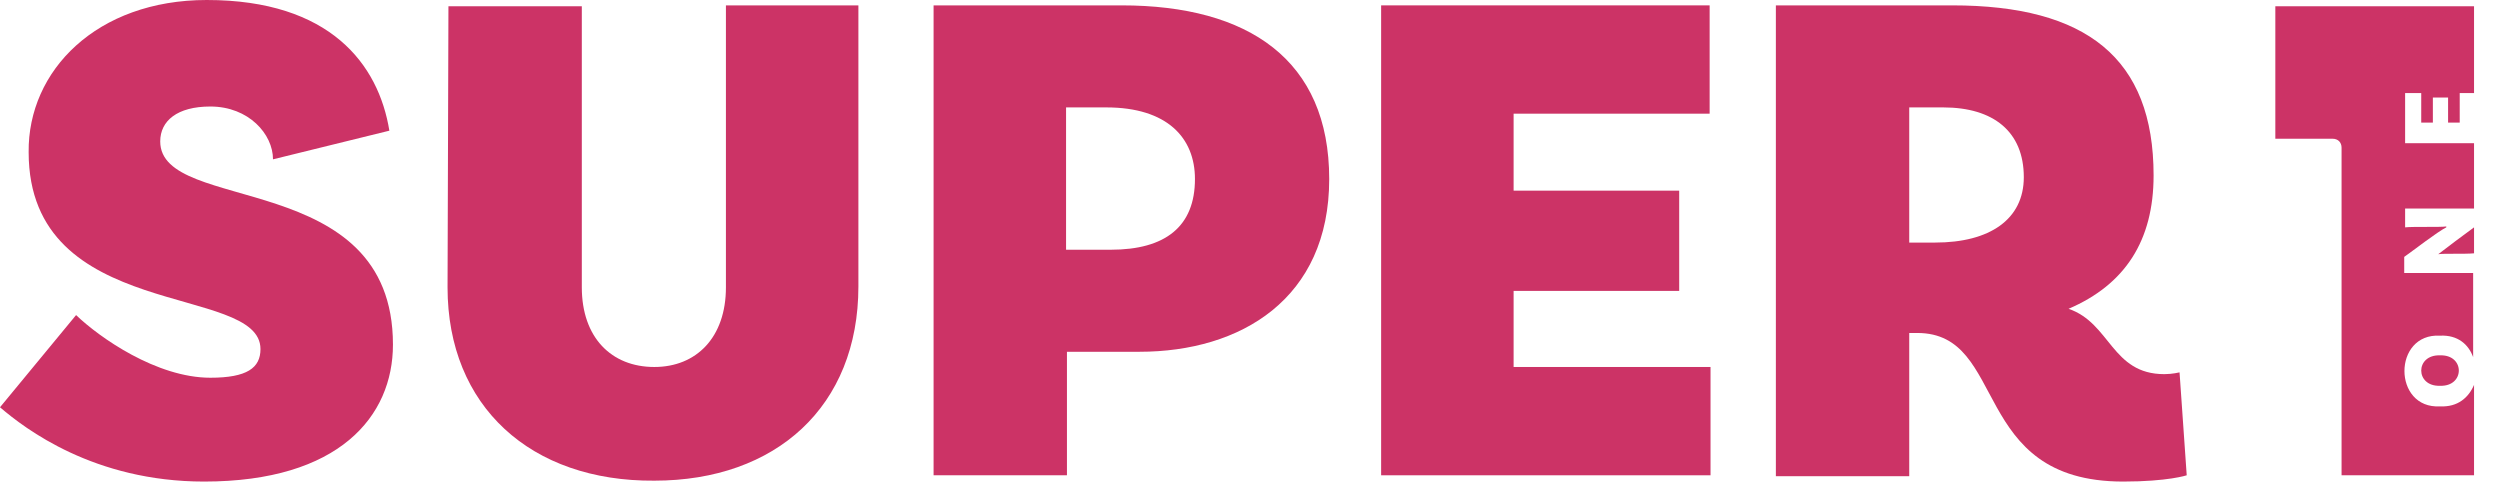 <?xml version="1.0" encoding="utf-8"?>
<!-- Generator: Adobe Illustrator 26.0.1, SVG Export Plug-In . SVG Version: 6.00 Build 0)  -->
<svg version="1.1" id="Layer_1" xmlns="http://www.w3.org/2000/svg" xmlns:xlink="http://www.w3.org/1999/xlink" x="0px" y="0px"
	 viewBox="0 0 279.3 53.8" style="enable-background:new 0 0 279.3 53.8;" xml:space="preserve">
<style type="text/css">
	.svglogo-color{fill:#CC3366;}
</style>
<g>
	<path class="svglogo-color" d="M23.5,11.9c-3.7,0-5.6,1.6-5.6,3.9c0,8.2,26,2.9,26,22.7c0,8-6,15.3-21.1,15.3c-12.3,0-20-5.9-22.8-8.3
		l8.5-10.3c2.6,2.5,9,7,15,7c4.1,0,5.6-1.1,5.6-3.2c0-7.4-25.9-2.9-25.9-22C3.1,7.9,10.8,0,23.1,0c13.8,0,19.2,7.2,20.4,14.6
		l-13,3.2C30.5,15,27.8,11.9,23.5,11.9z"/>
	<path class="svglogo-color" d="M95.9,0.6v31.4c0,13.4-9.2,21.7-22.8,21.7C59.3,53.8,50,45.4,50,32.1l0.1-31.4H65v31.4c0,5.6,3.3,8.9,8.1,8.9
		c4.7,0,8-3.3,8-8.9V0.6H95.9z"/>
	<path class="svglogo-color" d="M148.5,20c0,13.4-9.9,19.3-21.2,19.3h-8.1v13.8h-14.9V0.6h21C139.5,0.6,148.5,6.7,148.5,20z M133.5,20
		c0-4.6-3.1-8-9.9-8h-4.5v15.9h5C130.2,27.9,133.5,25.3,133.5,20z"/>
	<path class="svglogo-color" d="M169.1,12.7v8.6h18.5v11.2h-18.5v8.5h22v12.1h-36.8V0.6H191v12.1H169.1z"/>
	<path class="svglogo-color" d="M244.3,53.1c0,0-2.1,0.7-7.1,0.7c-17.2,0-12.8-16.6-23-16.6h-0.9v16h-14.9V0.6h19.7c15,0,22.5,5.9,22.5,19
		c0,7.3-3.2,12.2-9.5,14.9c4.7,1.6,4.8,7.3,10.7,7.3c0.9,0,1.7-0.2,1.7-0.2L244.3,53.1z M216.2,27.1c6.1,0,9.9-2.6,9.9-7.3
		c0-5.1-3.4-7.8-9-7.8h-3.8v15.1H216.2z"/>
</g>
<g>
	<path class="svglogo-color" d="M272.4,28.4c0.6-0.1,3,0,4-0.1v-2.9C275.3,26.2,273.3,27.7,272.4,28.4L272.4,28.4z"/>
	<path class="svglogo-color" d="M272.6,45.4c-5.3,0.3-5.3-8.2,0-7.9c2-0.1,3.2,1,3.7,2.4v-9.4h-7.7v-1.8c1-0.7,3.7-2.8,4.7-3.3l0-0.1
		c-0.7,0.1-3.7,0-4.6,0.1v-2.1h7.7v-7.3h-7.7v-5.6h1.8v3.3h1.3v-2.8h1.7v2.8h1.3v-3.3h1.6V0.7h-22.2v14.8h6.4c0.6,0,1,0.4,1,1v36.6
		h14.8V43C275.8,44.4,274.6,45.5,272.6,45.4z"/>
	<path class="svglogo-color" d="M272.6,43.1c2.8,0.1,2.8-3.5,0-3.4C269.8,39.6,269.8,43.2,272.6,43.1z"/>
</g>
<g>
</g>
<g>
</g>
<g>
</g>
<g>
</g>
<g>
</g>
<g>
</g>
</svg>
